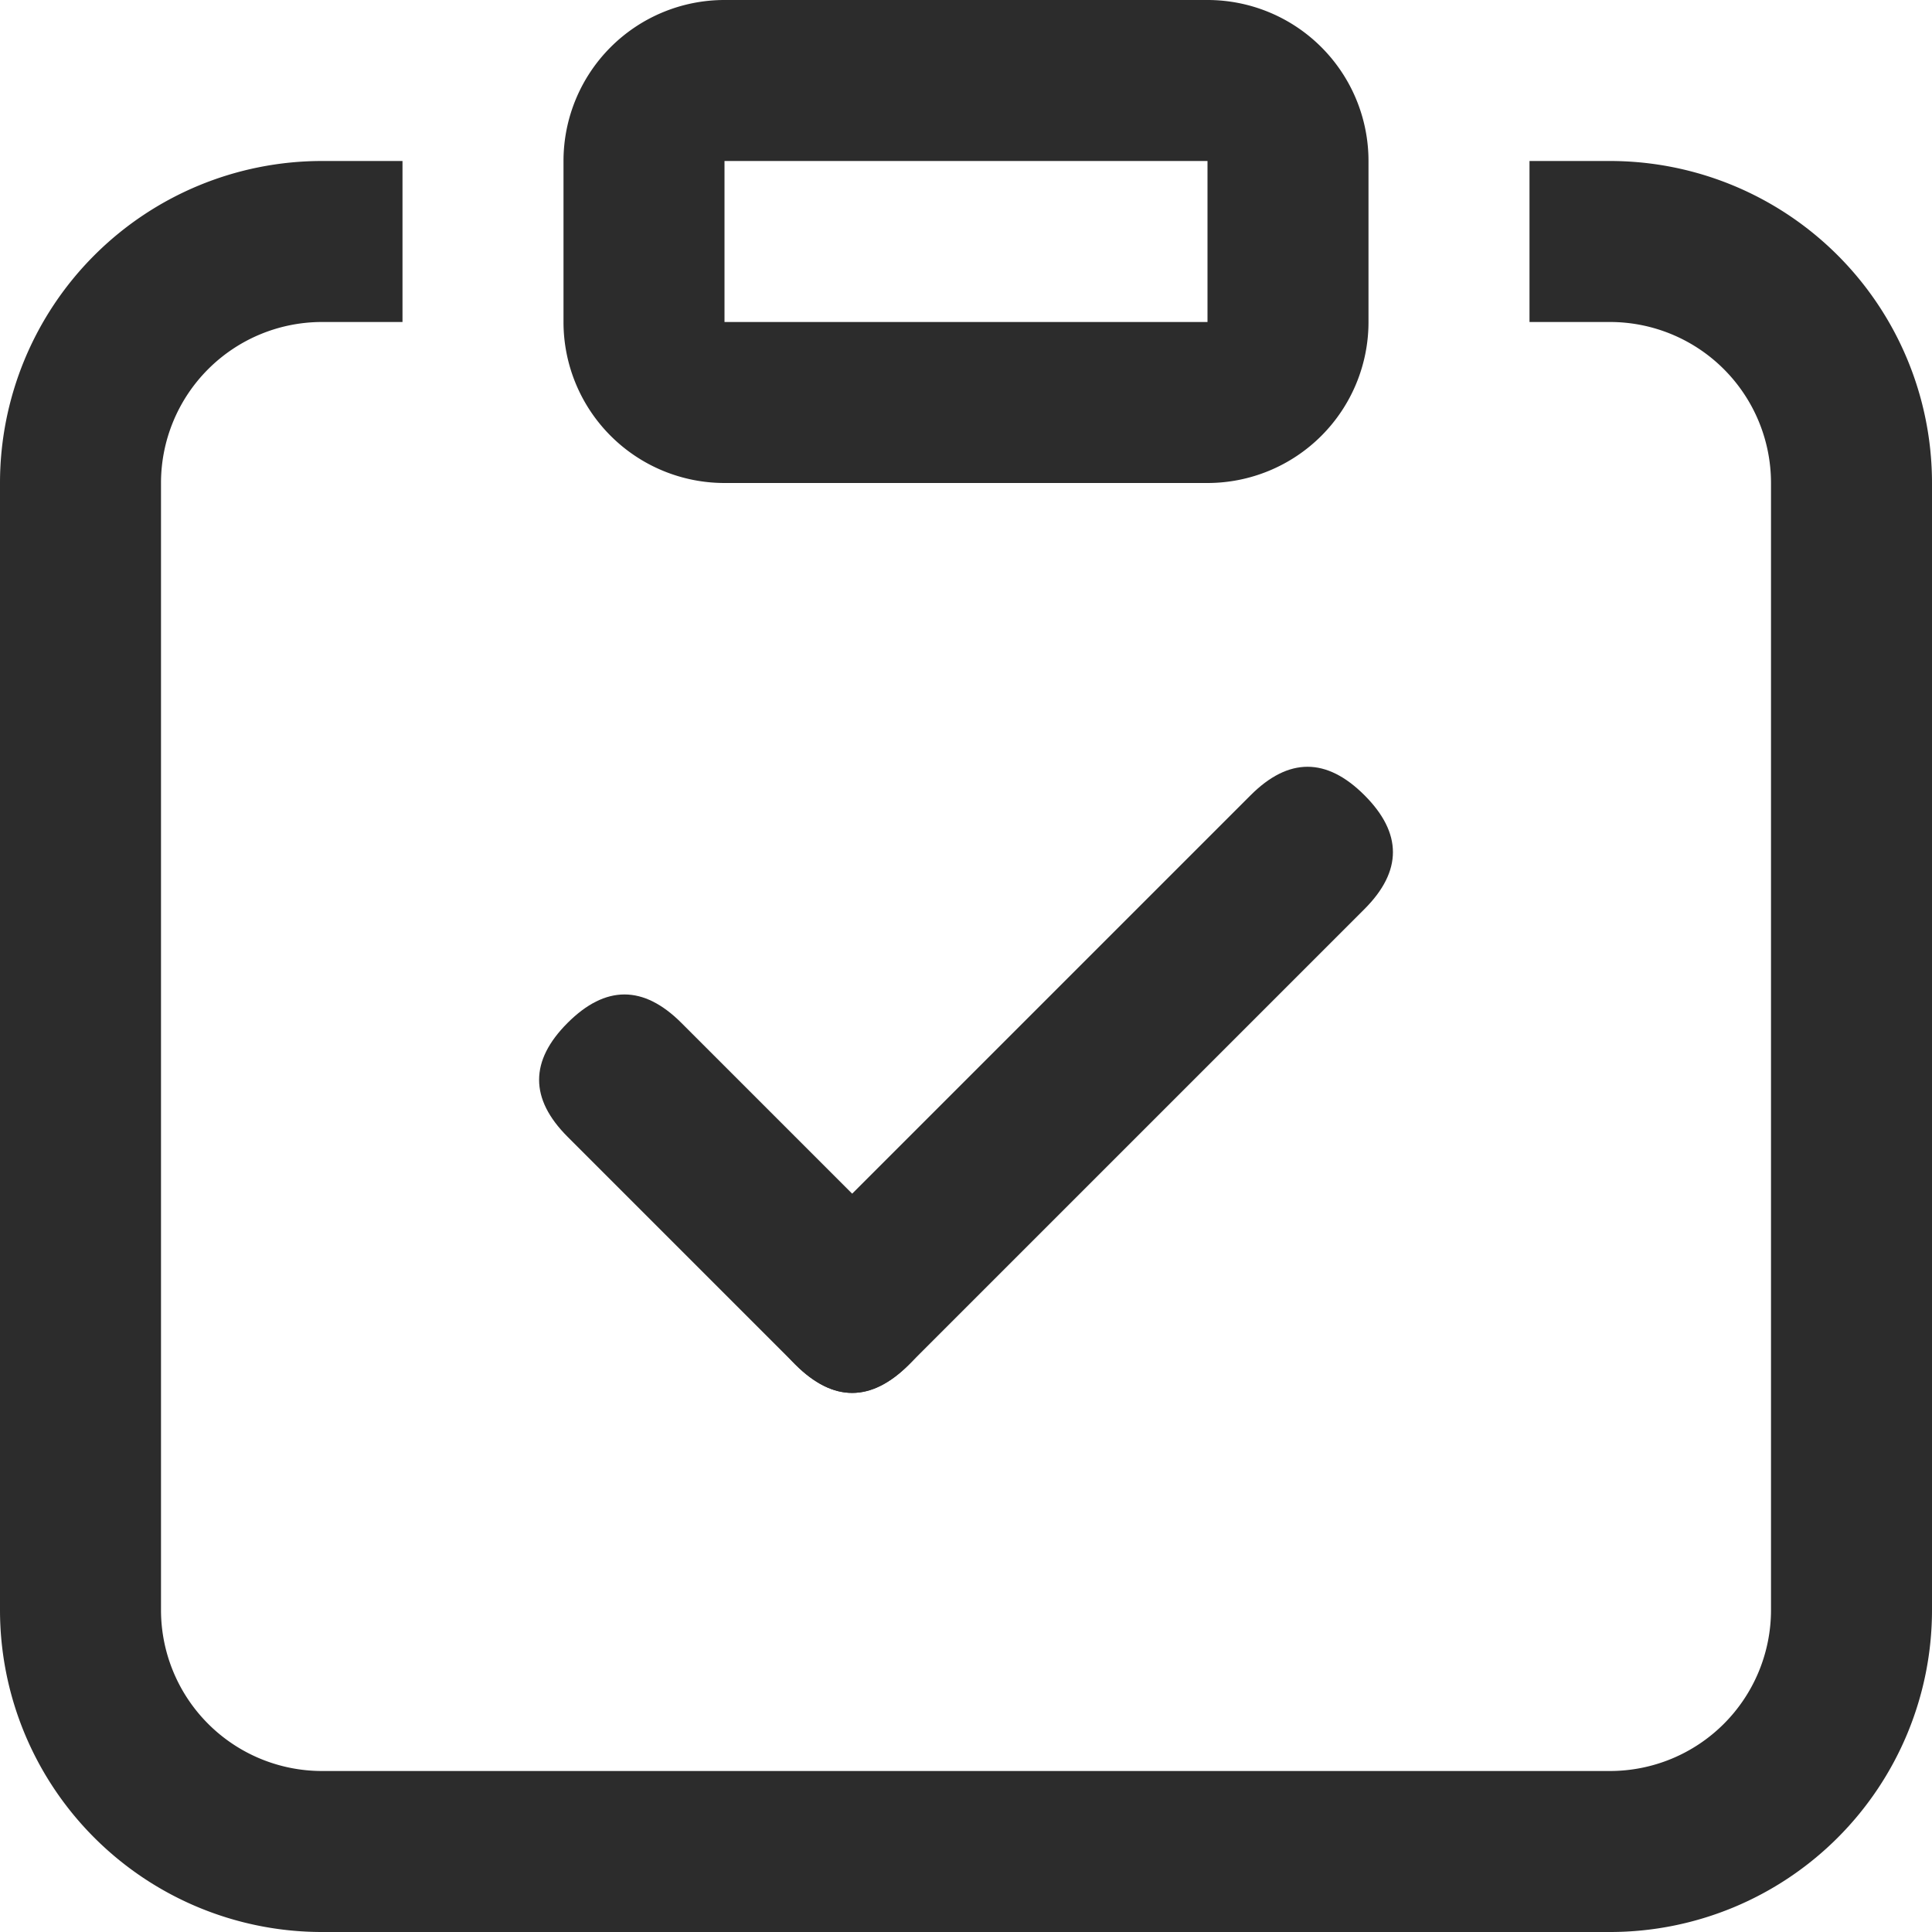 <?xml version="1.0" standalone="no"?><!DOCTYPE svg PUBLIC "-//W3C//DTD SVG 1.1//EN" "http://www.w3.org/Graphics/SVG/1.1/DTD/svg11.dtd"><svg t="1604028731465" class="icon" viewBox="0 0 1024 1024" version="1.1" xmlns="http://www.w3.org/2000/svg" p-id="3082" xmlns:xlink="http://www.w3.org/1999/xlink" width="200" height="200"><defs><style type="text/css"></style></defs><path d="M213.333 85.333v85.333h597.333V85.333h42.667a170.667 170.667 0 0 1 170.667 170.667v597.333a170.667 170.667 0 0 1-170.667 170.667H170.667a170.667 170.667 0 0 1-170.667-170.667V256a170.667 170.667 0 0 1 170.667-170.667h42.667z m725.333 170.667a85.333 85.333 0 0 0-85.333-85.333H170.667a85.333 85.333 0 0 0-85.333 85.333v597.333a85.333 85.333 0 0 0 85.333 85.333h682.667a85.333 85.333 0 0 0 85.333-85.333V256z" p-id="3083" fill="#2c2c2c"></path><path d="M384 0h256a85.333 85.333 0 0 1 85.333 85.333v85.333a85.333 85.333 0 0 1-85.333 85.333H384a85.333 85.333 0 0 1-85.333-85.333V85.333a85.333 85.333 0 0 1 85.333-85.333z m0 85.333v85.333h256V85.333H384z" p-id="3084" fill="#2c2c2c"></path><path d="M270.649 572.338m30.17-30.17l0 0q30.17-30.17 60.34 0l120.68 120.68q30.17 30.17 0 60.34l0 0q-30.17 30.17-60.34 0l-120.68-120.68q-30.17-30.17 0-60.34Z" p-id="3085" fill="#2c2c2c"></path><path d="M693.027 391.318m30.17 30.17l0 0q30.17 30.17 0 60.34l-241.359 241.359q-30.17 30.17-60.34 0l0 0q-30.17-30.17 0-60.34l241.359-241.359q30.17-30.17 60.34 0Z" p-id="3086" fill="#2c2c2c"></path></svg>